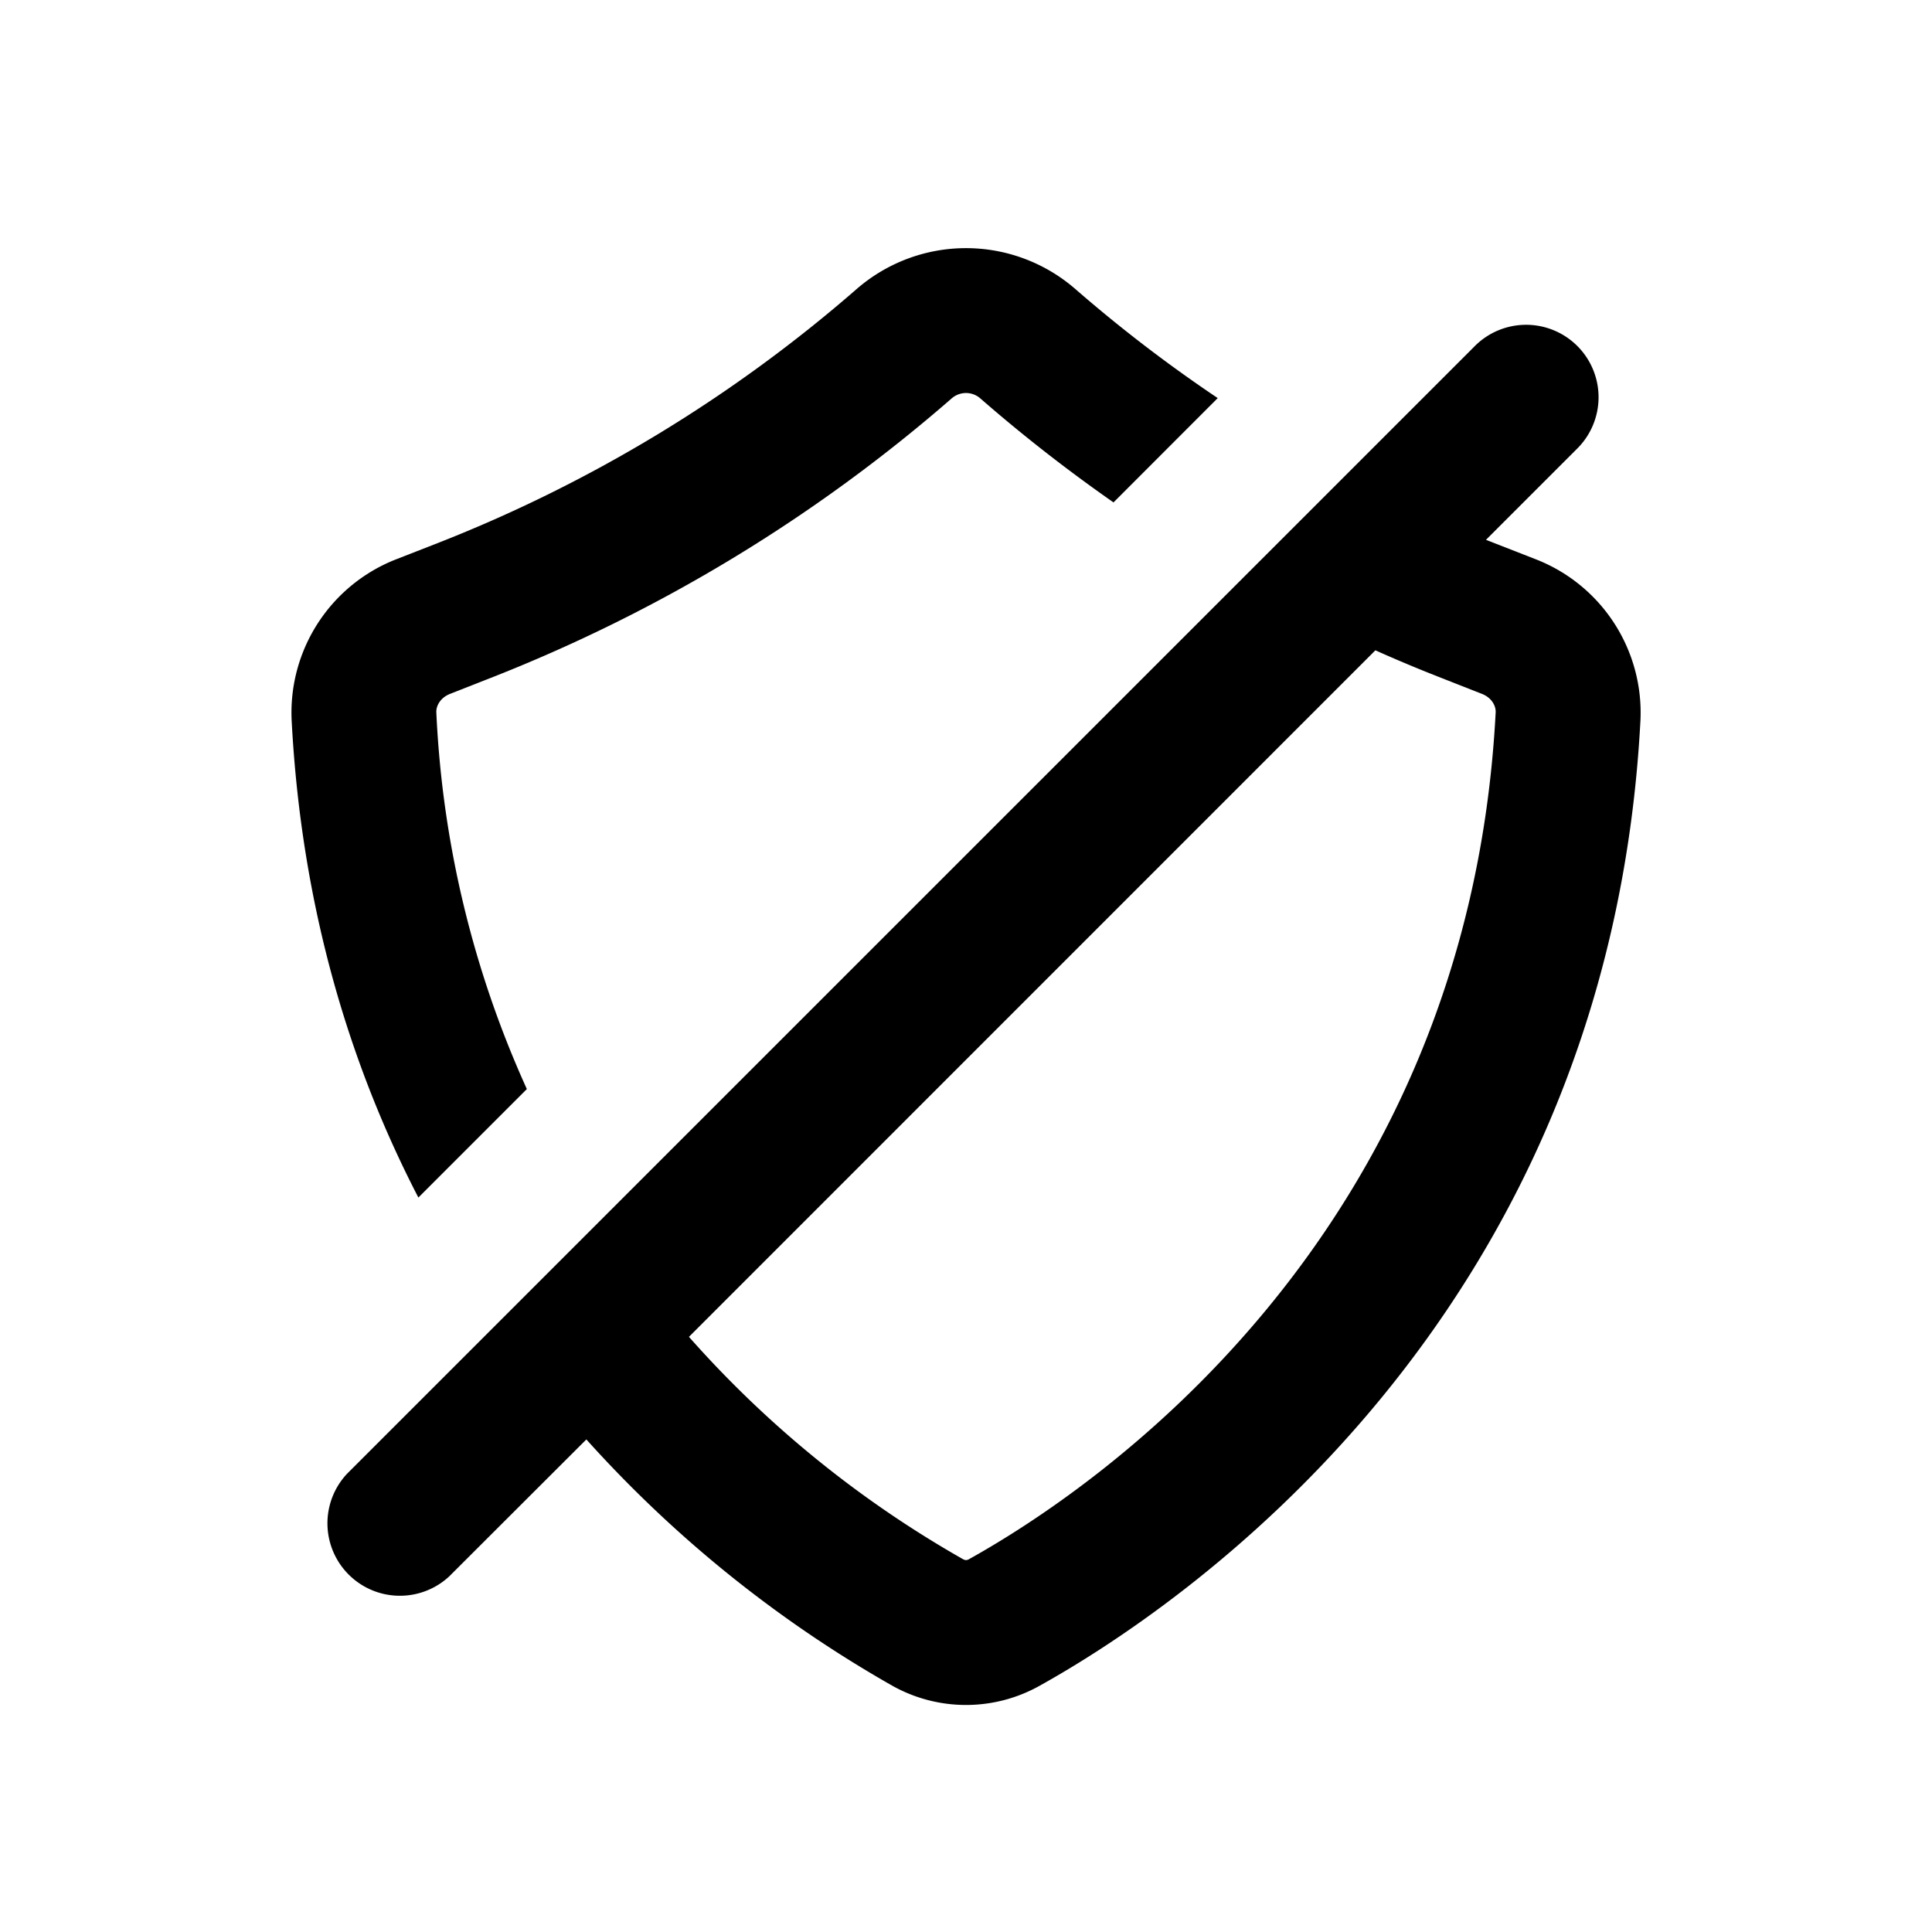 <svg viewBox="0 0 20 20" fill="none" xmlns="http://www.w3.org/2000/svg"><path fill-rule="evenodd" clip-rule="evenodd" d="m15.383 5.588.936-.936a.75.75 0 1 0-1.06-1.061l-11.668 11.667a.75.75 0 0 0 1.06 1.06l1.419-1.417a12.666 12.666 0 0 0 3.168 2.55 1.56 1.56 0 0 0 1.524 0c1.403-.781 5.892-3.753 6.22-9.996a1.704 1.704 0 0 0-1.093-1.669l-.42-.164a13.963 13.963 0 0 1-.086-.034Zm-1.145 1.144-7.106 7.107a11.106 11.106 0 0 0 2.836 2.301c.013.007.024.01.032.01a.066.066 0 0 0 .032-.01c1.247-.694 5.165-3.3 5.451-8.764.004-.065-.038-.152-.142-.193l-.42-.165c-.23-.09-.458-.185-.683-.286Z" fill="#000"/><path d="M3.019 7.455c.102 1.958.614 3.594 1.312 4.942l1.123-1.123a10.603 10.603 0 0 1-.937-3.898c-.004-.065.038-.152.142-.193l.42-.165a16.354 16.354 0 0 0 4.773-2.894.225.225 0 0 1 .296 0c.44.384.901.743 1.379 1.077l1.079-1.08a14.854 14.854 0 0 1-1.473-1.128 1.725 1.725 0 0 0-2.266 0 14.854 14.854 0 0 1-4.336 2.629l-.42.164a1.704 1.704 0 0 0-1.092 1.669Z" fill="#000"/></svg>